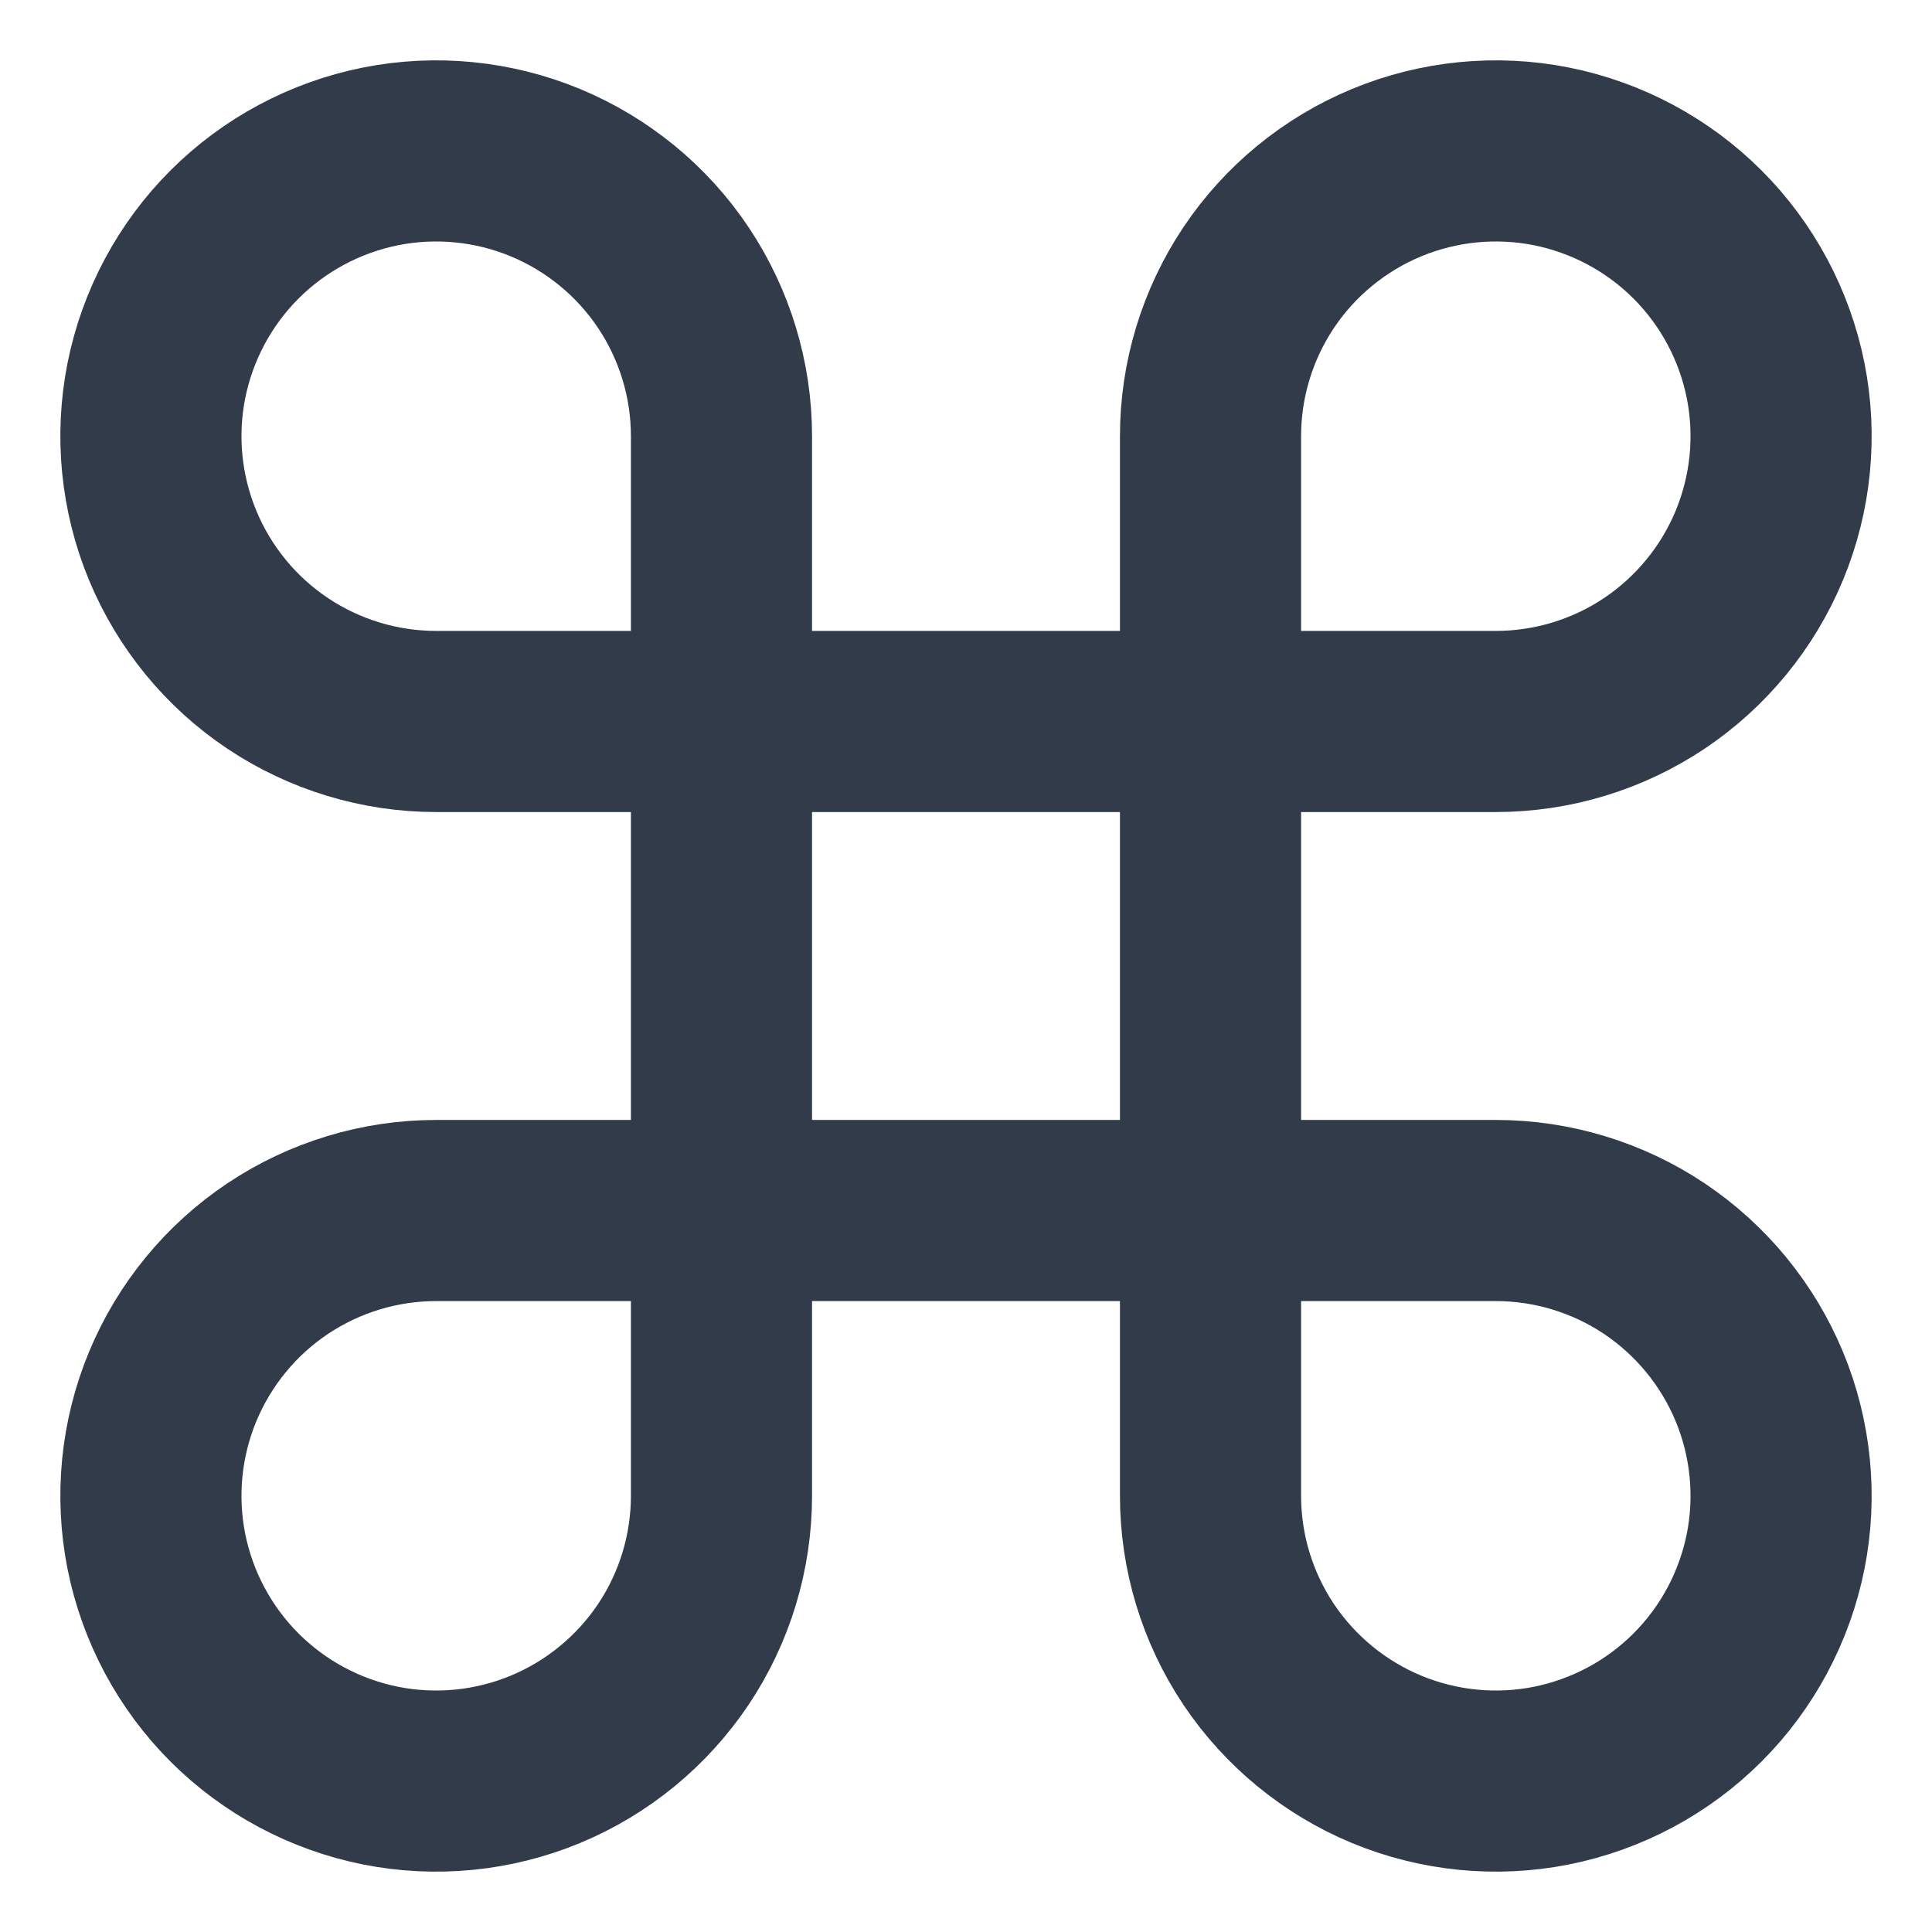 <svg width="16" height="16" viewBox="0 0 16 16" fill="none" xmlns="http://www.w3.org/2000/svg">
<path d="M5.975 12.387C5.975 12.855 5.836 13.312 5.577 13.7C5.317 14.088 4.948 14.391 4.517 14.57C4.085 14.749 3.61 14.796 3.152 14.705C2.693 14.613 2.272 14.388 1.942 14.058C1.612 13.728 1.387 13.307 1.295 12.848C1.204 12.39 1.251 11.915 1.43 11.483C1.609 11.052 1.911 10.683 2.3 10.423C2.688 10.164 3.145 10.025 3.612 10.025H12.387C12.855 10.025 13.312 10.164 13.7 10.423C14.088 10.683 14.391 11.052 14.57 11.483C14.749 11.915 14.796 12.39 14.705 12.848C14.613 13.307 14.388 13.728 14.058 14.058C13.728 14.388 13.307 14.613 12.848 14.705C12.39 14.796 11.915 14.749 11.483 14.57C11.052 14.391 10.683 14.088 10.423 13.7C10.164 13.312 10.025 12.855 10.025 12.387V3.612C10.025 3.145 10.164 2.688 10.423 2.3C10.683 1.911 11.052 1.609 11.483 1.43C11.915 1.251 12.39 1.204 12.848 1.295C13.307 1.387 13.728 1.612 14.058 1.942C14.388 2.272 14.613 2.693 14.705 3.152C14.796 3.61 14.749 4.085 14.57 4.517C14.391 4.948 14.088 5.317 13.7 5.577C13.312 5.836 12.855 5.975 12.387 5.975H3.612C3.145 5.975 2.688 5.836 2.3 5.577C1.911 5.317 1.609 4.948 1.43 4.517C1.251 4.085 1.204 3.61 1.295 3.152C1.387 2.693 1.612 2.272 1.942 1.942C2.272 1.612 2.693 1.387 3.152 1.295C3.61 1.204 4.085 1.251 4.517 1.43C4.948 1.609 5.317 1.911 5.577 2.3C5.836 2.688 5.975 3.145 5.975 3.612V12.387Z" stroke="#323B49" stroke-width="1.5"/>
</svg>
